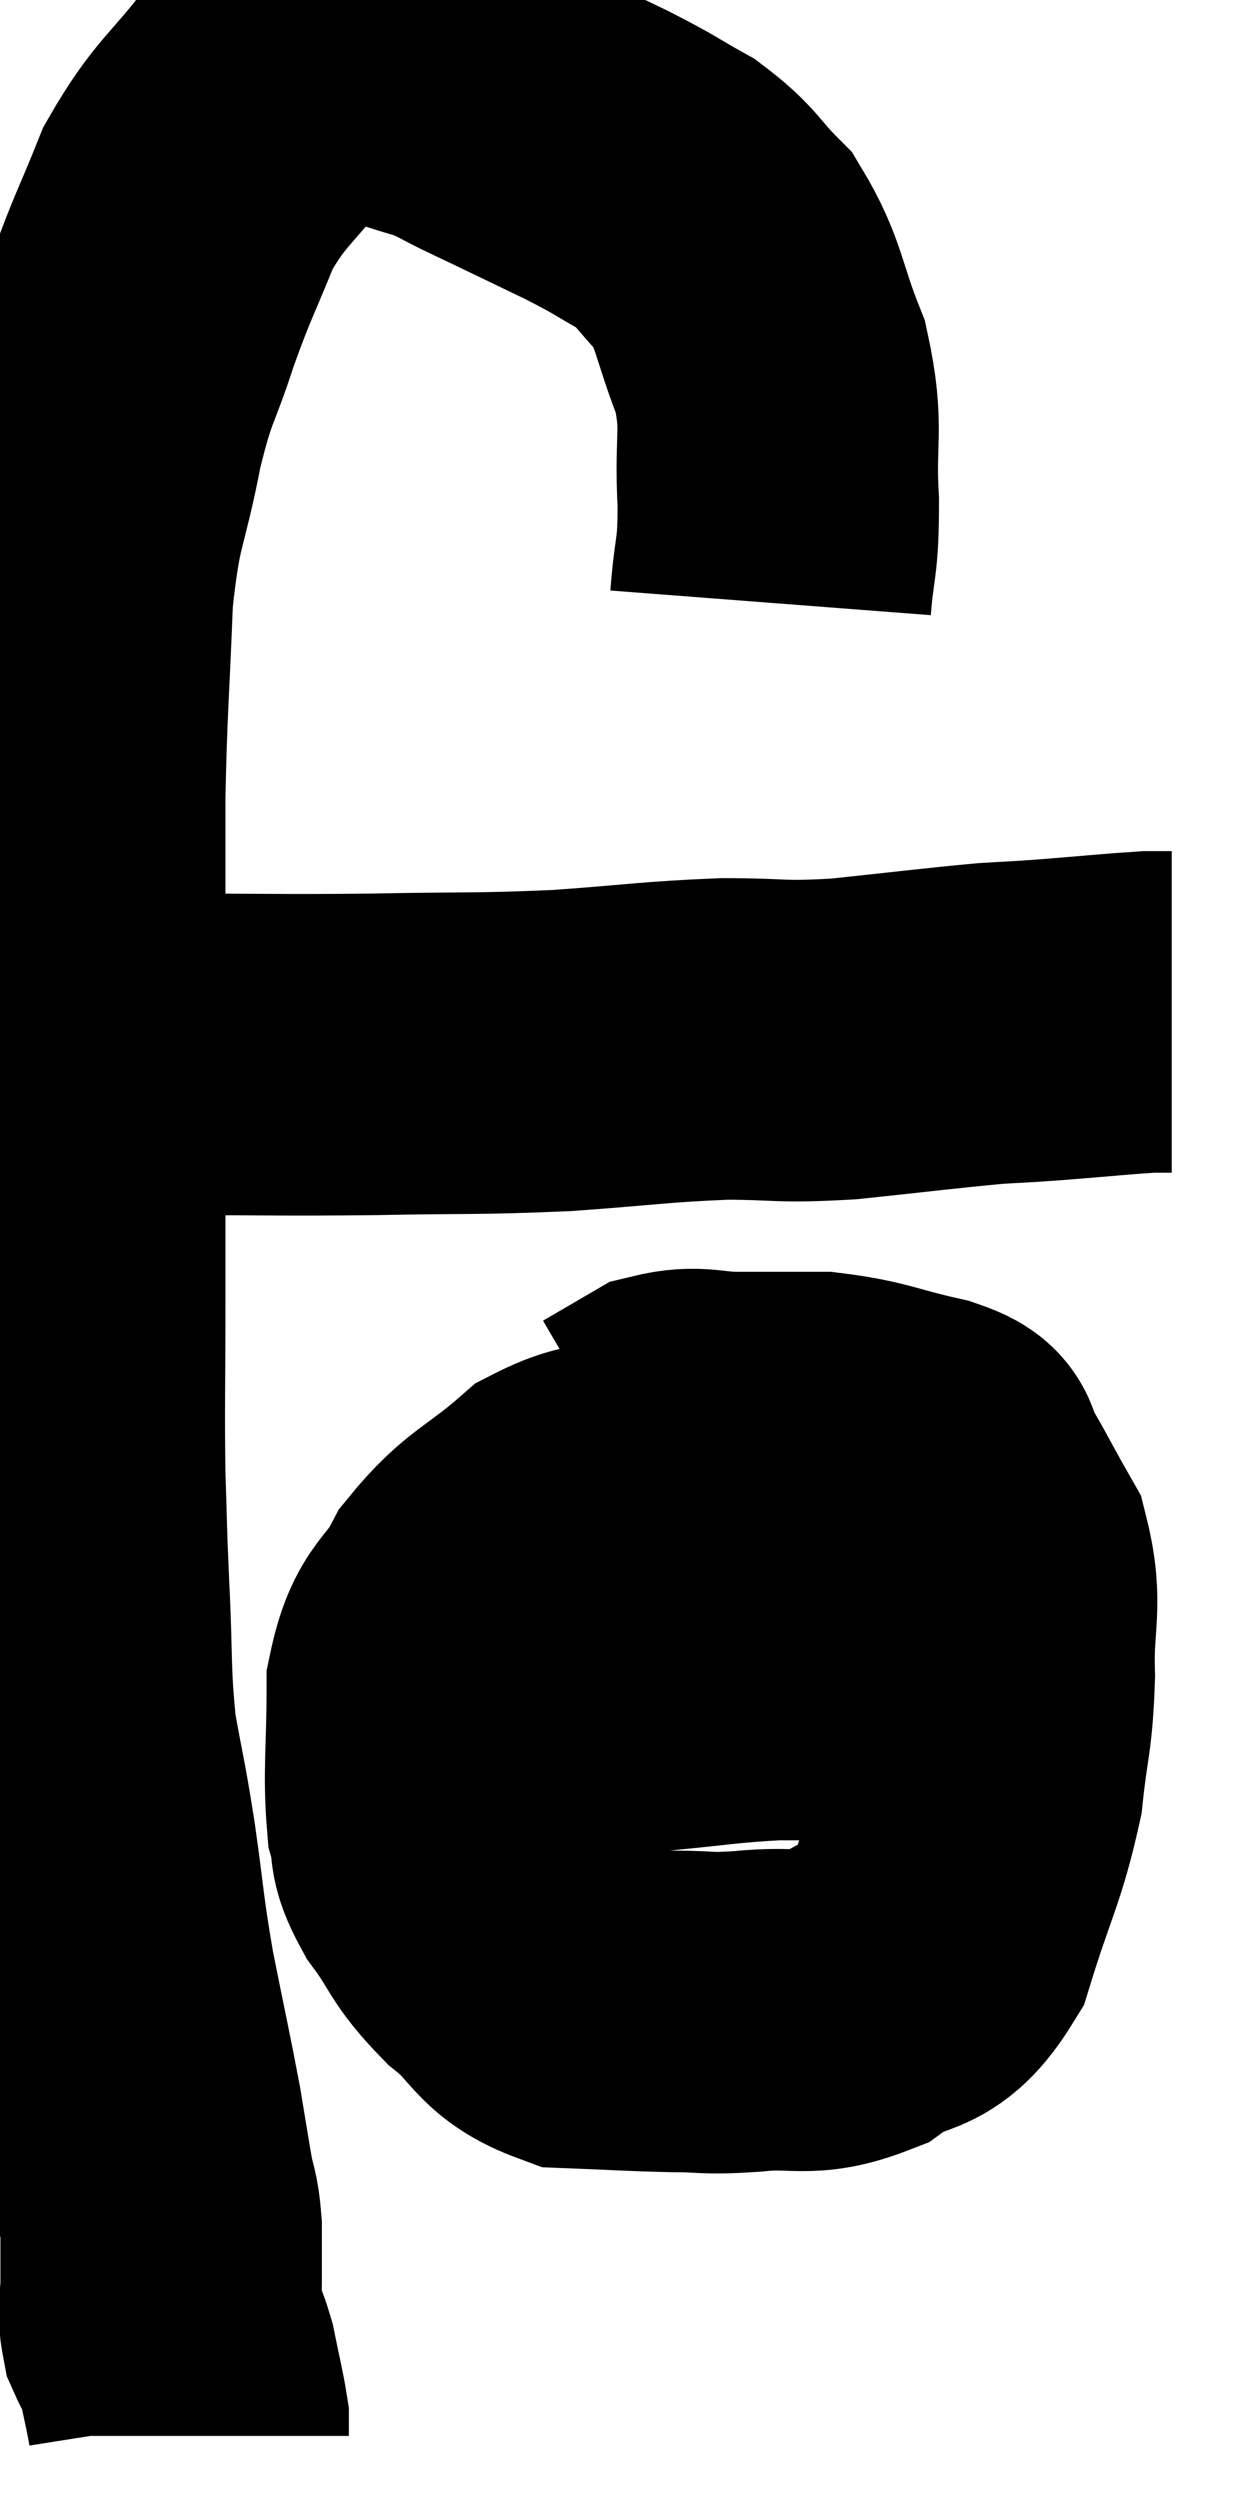<svg xmlns="http://www.w3.org/2000/svg" viewBox="7.453 5.087 19.227 38.873" width="19.227" height="38.873"><path d="M 19.44 14.46 C 19.5 13.68, 19.56 13.815, 19.56 12.9 C 19.5 11.85, 19.65 11.775, 19.44 10.8 C 19.08 9.9, 19.125 9.675, 18.72 9 C 18.27 8.55, 18.315 8.475, 17.82 8.1 C 17.28 7.8, 17.385 7.83, 16.74 7.5 C 15.99 7.14, 15.84 7.065, 15.24 6.78 C 14.79 6.57, 14.79 6.525, 14.34 6.36 C 13.89 6.24, 13.83 6.18, 13.44 6.12 C 13.11 6.12, 13.215 6.045, 12.78 6.12 C 12.24 6.27, 12.3 5.91, 11.7 6.42 C 11.04 7.29, 10.89 7.275, 10.38 8.16 C 10.02 9.06, 9.99 9.045, 9.66 9.96 C 9.36 10.89, 9.33 10.725, 9.06 11.82 C 8.82 13.08, 8.73 12.93, 8.58 14.34 C 8.52 15.9, 8.49 16.035, 8.46 17.46 C 8.46 18.75, 8.46 18.6, 8.46 20.04 C 8.46 21.63, 8.46 21.885, 8.46 23.22 C 8.46 24.3, 8.46 24.18, 8.46 25.38 C 8.46 26.7, 8.445 26.925, 8.46 28.02 C 8.49 28.89, 8.475 28.74, 8.52 29.76 C 8.58 30.93, 8.535 31.095, 8.64 32.1 C 8.79 32.94, 8.79 32.835, 8.94 33.78 C 9.09 34.83, 9.06 34.83, 9.24 35.88 C 9.45 36.93, 9.51 37.185, 9.66 37.98 C 9.75 38.52, 9.765 38.625, 9.84 39.06 C 9.9 39.39, 9.93 39.345, 9.96 39.72 C 9.96 40.14, 9.96 40.35, 9.96 40.56 C 9.96 40.56, 9.96 40.38, 9.96 40.56 C 9.96 40.92, 9.9 40.965, 9.96 41.28 C 10.08 41.55, 10.095 41.46, 10.2 41.82 C 10.29 42.27, 10.335 42.435, 10.38 42.72 L 10.38 42.96" fill="none" stroke="black" stroke-width="5"></path><path d="M 9.06 21.48 C 9.63 21.48, 9.15 21.48, 10.2 21.48 C 11.73 21.48, 11.76 21.495, 13.26 21.48 C 14.73 21.45, 14.835 21.48, 16.2 21.42 C 17.46 21.33, 17.625 21.285, 18.72 21.24 C 19.65 21.24, 19.545 21.3, 20.58 21.24 C 21.72 21.12, 22.05 21.075, 22.86 21 C 23.34 20.97, 23.205 20.985, 23.82 20.94 C 24.57 20.88, 24.855 20.85, 25.32 20.82 C 25.5 20.82, 25.59 20.82, 25.68 20.82 L 25.68 20.82" fill="none" stroke="black" stroke-width="5"></path><path d="M 19.5 28.44 C 18.63 28.44, 18.57 28.38, 17.76 28.44 C 17.01 28.56, 16.995 28.305, 16.26 28.68 C 15.54 29.31, 15.36 29.28, 14.82 29.94 C 14.46 30.63, 14.28 30.465, 14.1 31.32 C 14.1 32.34, 14.04 32.64, 14.1 33.36 C 14.22 33.78, 14.07 33.705, 14.34 34.2 C 14.76 34.77, 14.67 34.815, 15.18 35.34 C 15.78 35.82, 15.69 36.045, 16.38 36.3 C 17.16 36.33, 17.265 36.345, 17.94 36.36 C 18.51 36.36, 18.39 36.405, 19.08 36.36 C 19.89 36.27, 19.965 36.465, 20.7 36.18 C 21.36 35.7, 21.51 36.045, 22.02 35.22 C 22.38 34.05, 22.515 33.9, 22.74 32.88 C 22.83 32.01, 22.89 32.04, 22.92 31.14 C 22.89 30.21, 23.055 30.06, 22.86 29.28 C 22.5 28.65, 22.395 28.41, 22.14 28.02 C 21.99 27.87, 22.32 27.885, 21.84 27.72 C 21.03 27.54, 20.955 27.45, 20.22 27.36 C 19.56 27.36, 19.485 27.36, 18.9 27.36 C 18.39 27.36, 18.315 27.255, 17.88 27.36 C 17.52 27.57, 17.34 27.675, 17.16 27.78 L 17.16 27.78" fill="none" stroke="black" stroke-width="5"></path><path d="M 15.24 31.62 C 16.38 31.5, 16.455 31.485, 17.52 31.38 C 18.51 31.29, 18.66 31.245, 19.5 31.2 C 20.19 31.2, 20.445 31.2, 20.88 31.2 C 21.06 31.2, 21.075 31.2, 21.24 31.2 C 21.39 31.2, 21.33 31.2, 21.54 31.2 C 21.81 31.2, 21.72 31.155, 22.08 31.2 C 22.53 31.29, 22.755 31.335, 22.98 31.38 L 22.98 31.38" fill="none" stroke="black" stroke-width="5"></path></svg>